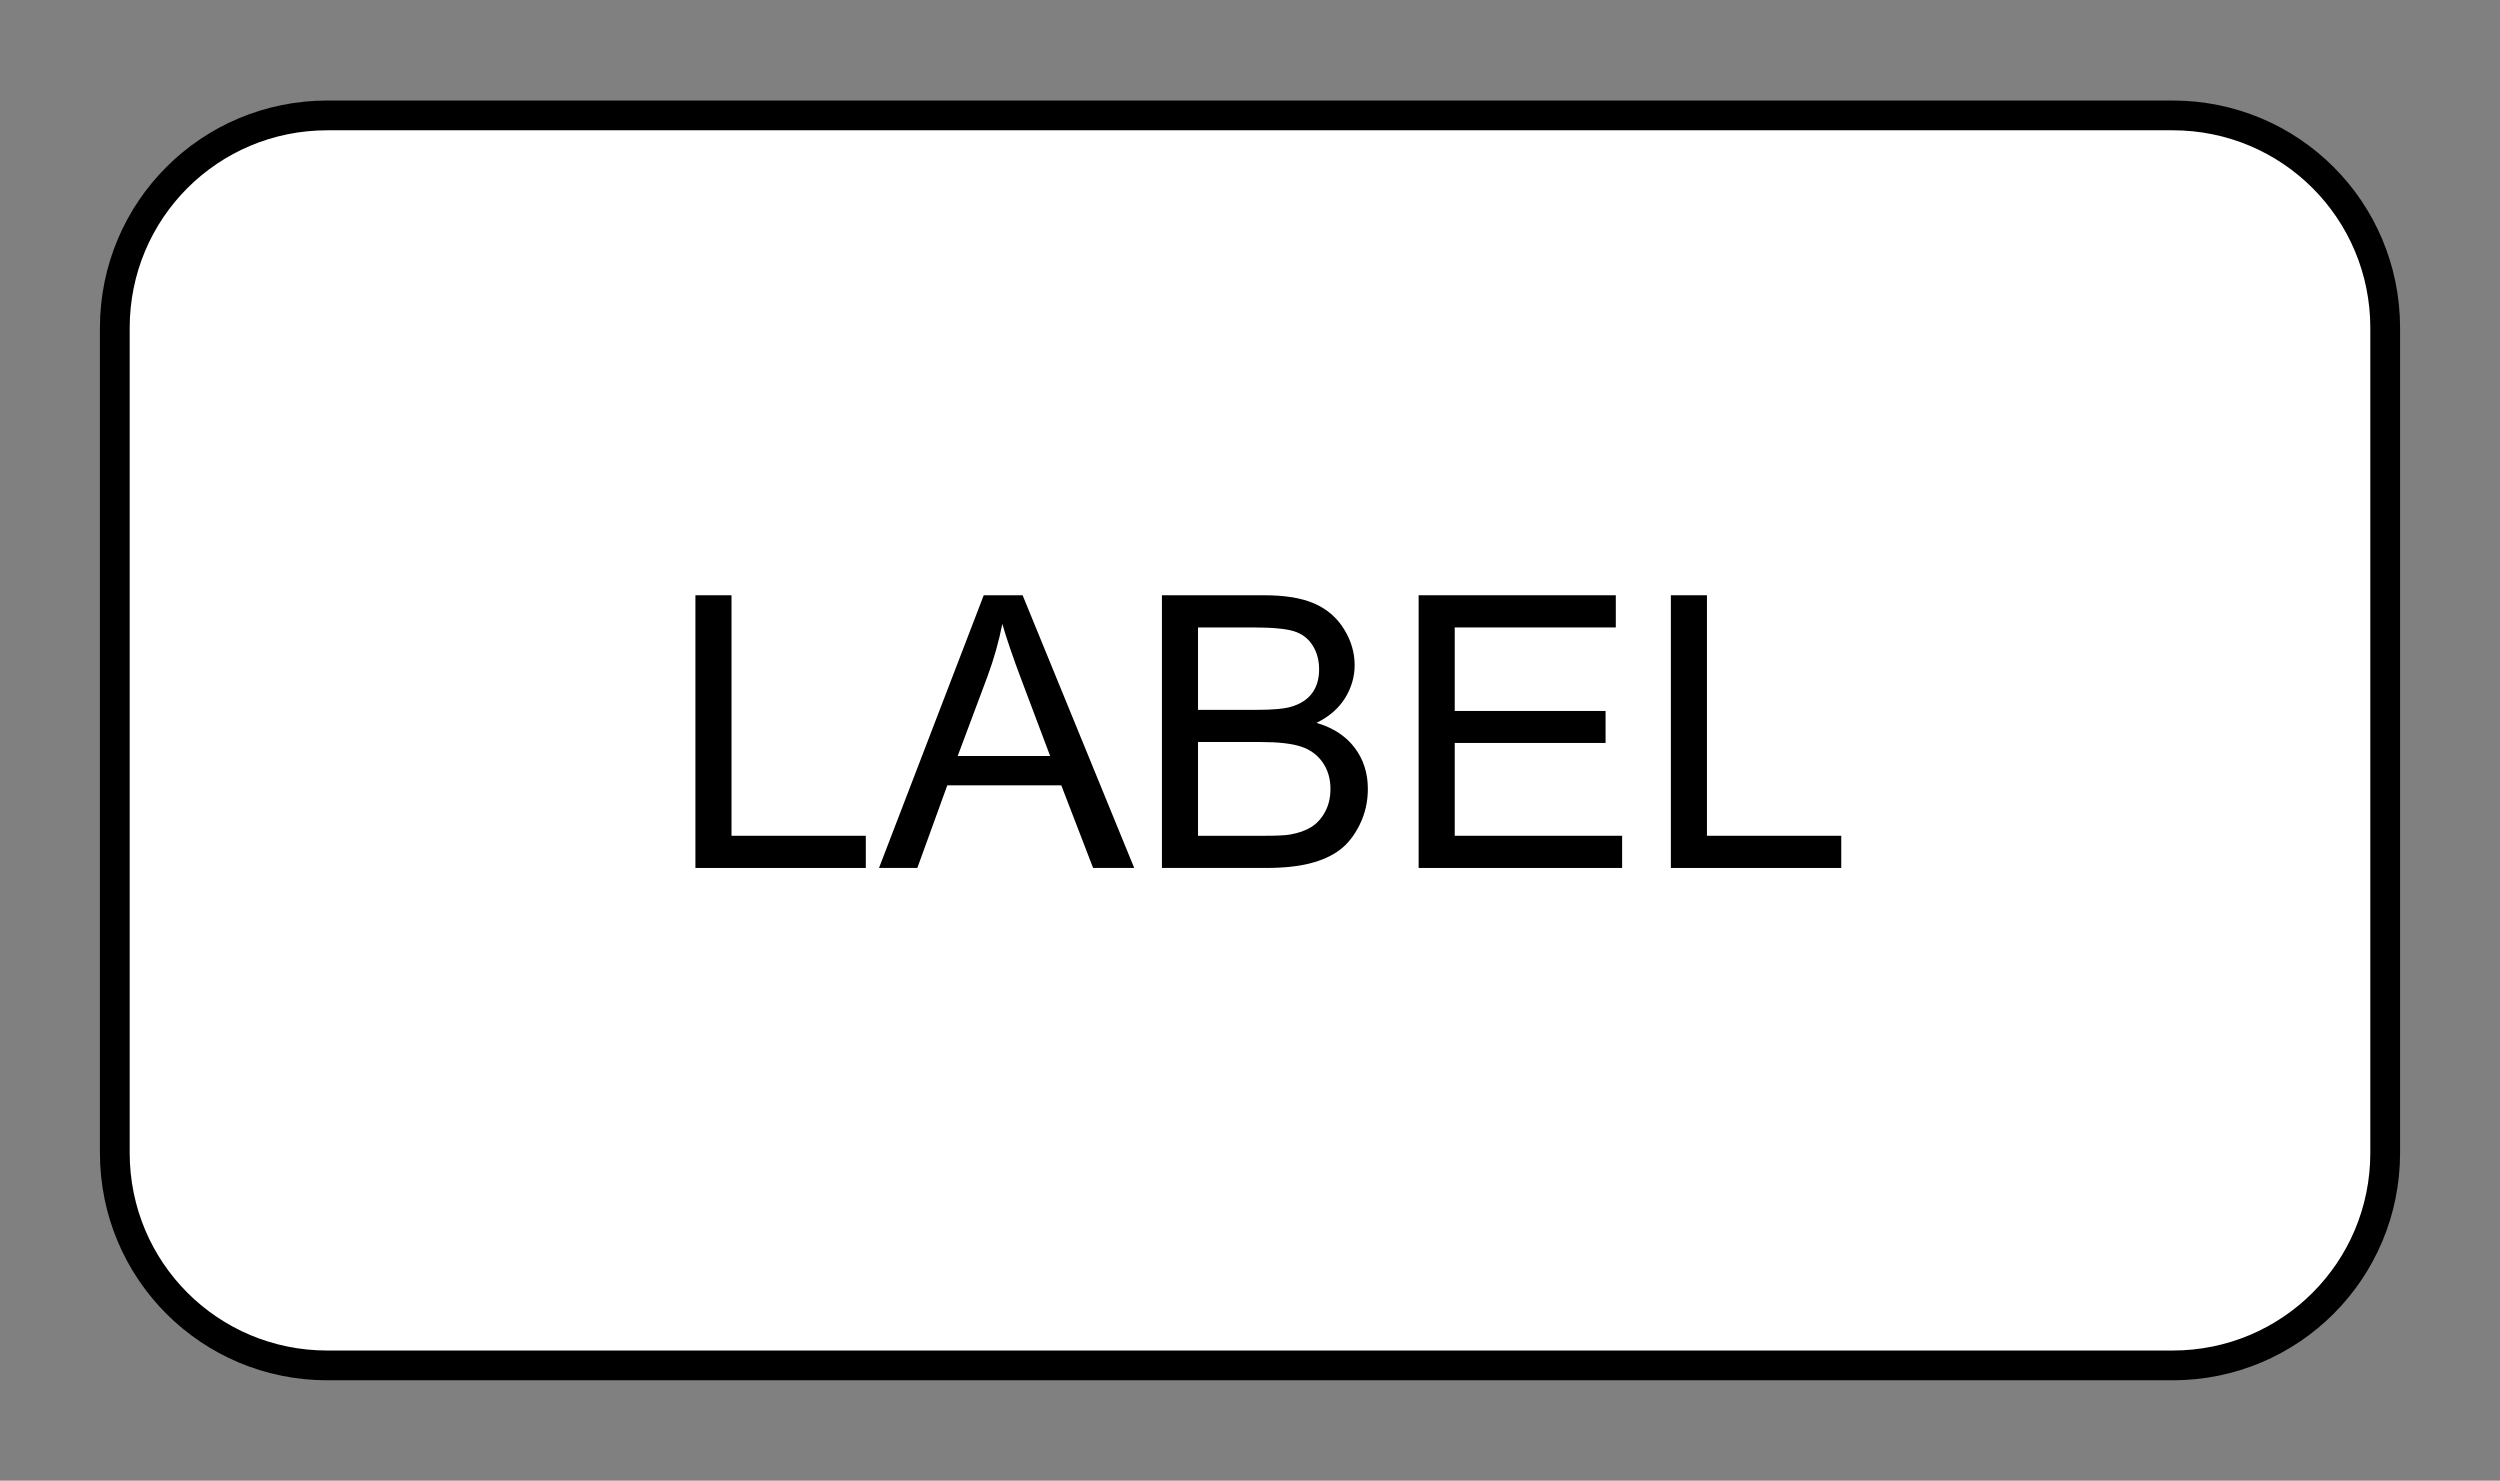 <?xml version="1.0"?>
<!DOCTYPE svg PUBLIC "-//W3C//DTD SVG 1.1//EN" "http://www.w3.org/Graphics/SVG/1.1/DTD/svg11.dtd">
<svg xmlns="http://www.w3.org/2000/svg" xmlns:xl="http://www.w3.org/1999/xlink" version="1.1" viewBox="138 23 336 199" width="28pc" height="199pt"><rect x="138" y="23" width="336" height="199" fill="#808080" stroke="none"/><defs></defs><g stroke="none" stroke-opacity="1" stroke-dasharray="none" fill="none" fill-opacity="1"><title>Canvas 1</title><g><title>Layer 1</title><path d="M 182 38.511 L 430 38.511 C 445.829 38.511 458.571 51.253 458.571 67.082 L 458.571 177.939 C 458.571 193.768 445.829 206.511 430 206.511 L 182 206.511 C 166.171 206.511 153.429 193.768 153.429 177.939 L 153.429 67.082 C 153.429 51.253 166.171 38.511 182 38.511 Z" fill="white"/><path d="M 182 38.511 L 430 38.511 C 445.829 38.511 458.571 51.253 458.571 67.082 L 458.571 177.939 C 458.571 193.768 445.829 206.511 430 206.511 L 182 206.511 C 166.171 206.511 153.429 193.768 153.429 177.939 L 153.429 67.082 C 153.429 51.253 166.171 38.511 182 38.511 Z" stroke="black" stroke-linecap="butt" stroke-linejoin="miter" stroke-width="4"/><path d="M 231.464 139.653 L 231.464 103.003 L 236.314 103.003 L 236.314 135.328 L 254.364 135.328 L 254.364 139.653 L 231.464 139.653 Z" fill="black"/><path d="M 256.139 139.653 L 270.214 103.003 L 275.439 103.003 L 290.439 139.653 L 284.914 139.653 L 280.639 128.553 L 265.314 128.553 L 261.289 139.653 L 256.139 139.653 Z M 266.714 124.603 L 279.139 124.603 L 275.314 114.453 C 274.148 111.37 273.281 108.837 272.714 106.853 C 272.248 109.203 271.589 111.537 270.739 113.853 L 266.714 124.603 Z" fill="black"/><path d="M 294.164 139.653 L 294.164 103.003 L 307.914 103.003 C 310.714 103.003 312.96 103.374 314.652 104.116 C 316.343 104.857 317.668 105.999 318.627 107.541 C 319.585 109.083 320.064 110.695 320.064 112.378 C 320.064 113.945 319.639 115.42 318.789 116.803 C 317.939 118.187 316.656 119.303 314.939 120.153 C 317.156 120.803 318.86 121.912 320.052 123.478 C 321.243 125.045 321.839 126.895 321.839 129.028 C 321.839 130.745 321.477 132.341 320.752 133.816 C 320.027 135.291 319.131 136.428 318.064 137.228 C 316.998 138.028 315.66 138.633 314.052 139.041 C 312.443 139.449 310.473 139.653 308.139 139.653 L 294.164 139.653 Z M 299.014 118.403 L 306.939 118.403 C 309.089 118.403 310.631 118.262 311.564 117.978 C 312.798 117.612 313.727 117.003 314.352 116.153 C 314.977 115.303 315.289 114.237 315.289 112.953 C 315.289 111.737 314.998 110.666 314.414 109.741 C 313.831 108.816 312.998 108.183 311.914 107.841 C 310.831 107.499 308.973 107.328 306.339 107.328 L 299.014 107.328 L 299.014 118.403 Z M 299.014 135.328 L 308.139 135.328 C 309.706 135.328 310.806 135.27 311.439 135.153 C 312.556 134.953 313.489 134.62 314.239 134.153 C 314.989 133.687 315.606 133.008 316.089 132.116 C 316.573 131.224 316.814 130.195 316.814 129.028 C 316.814 127.662 316.464 126.474 315.764 125.466 C 315.064 124.457 314.093 123.749 312.852 123.341 C 311.61 122.933 309.823 122.728 307.489 122.728 L 299.014 122.728 L 299.014 135.328 Z" fill="black"/><path d="M 328.664 139.653 L 328.664 103.003 L 355.164 103.003 L 355.164 107.328 L 333.514 107.328 L 333.514 118.553 L 353.789 118.553 L 353.789 122.853 L 333.514 122.853 L 333.514 135.328 L 356.014 135.328 L 356.014 139.653 L 328.664 139.653 Z" fill="black"/><path d="M 362.564 139.653 L 362.564 103.003 L 367.414 103.003 L 367.414 135.328 L 385.464 135.328 L 385.464 139.653 L 362.564 139.653 Z" fill="black"/></g></g></svg>
